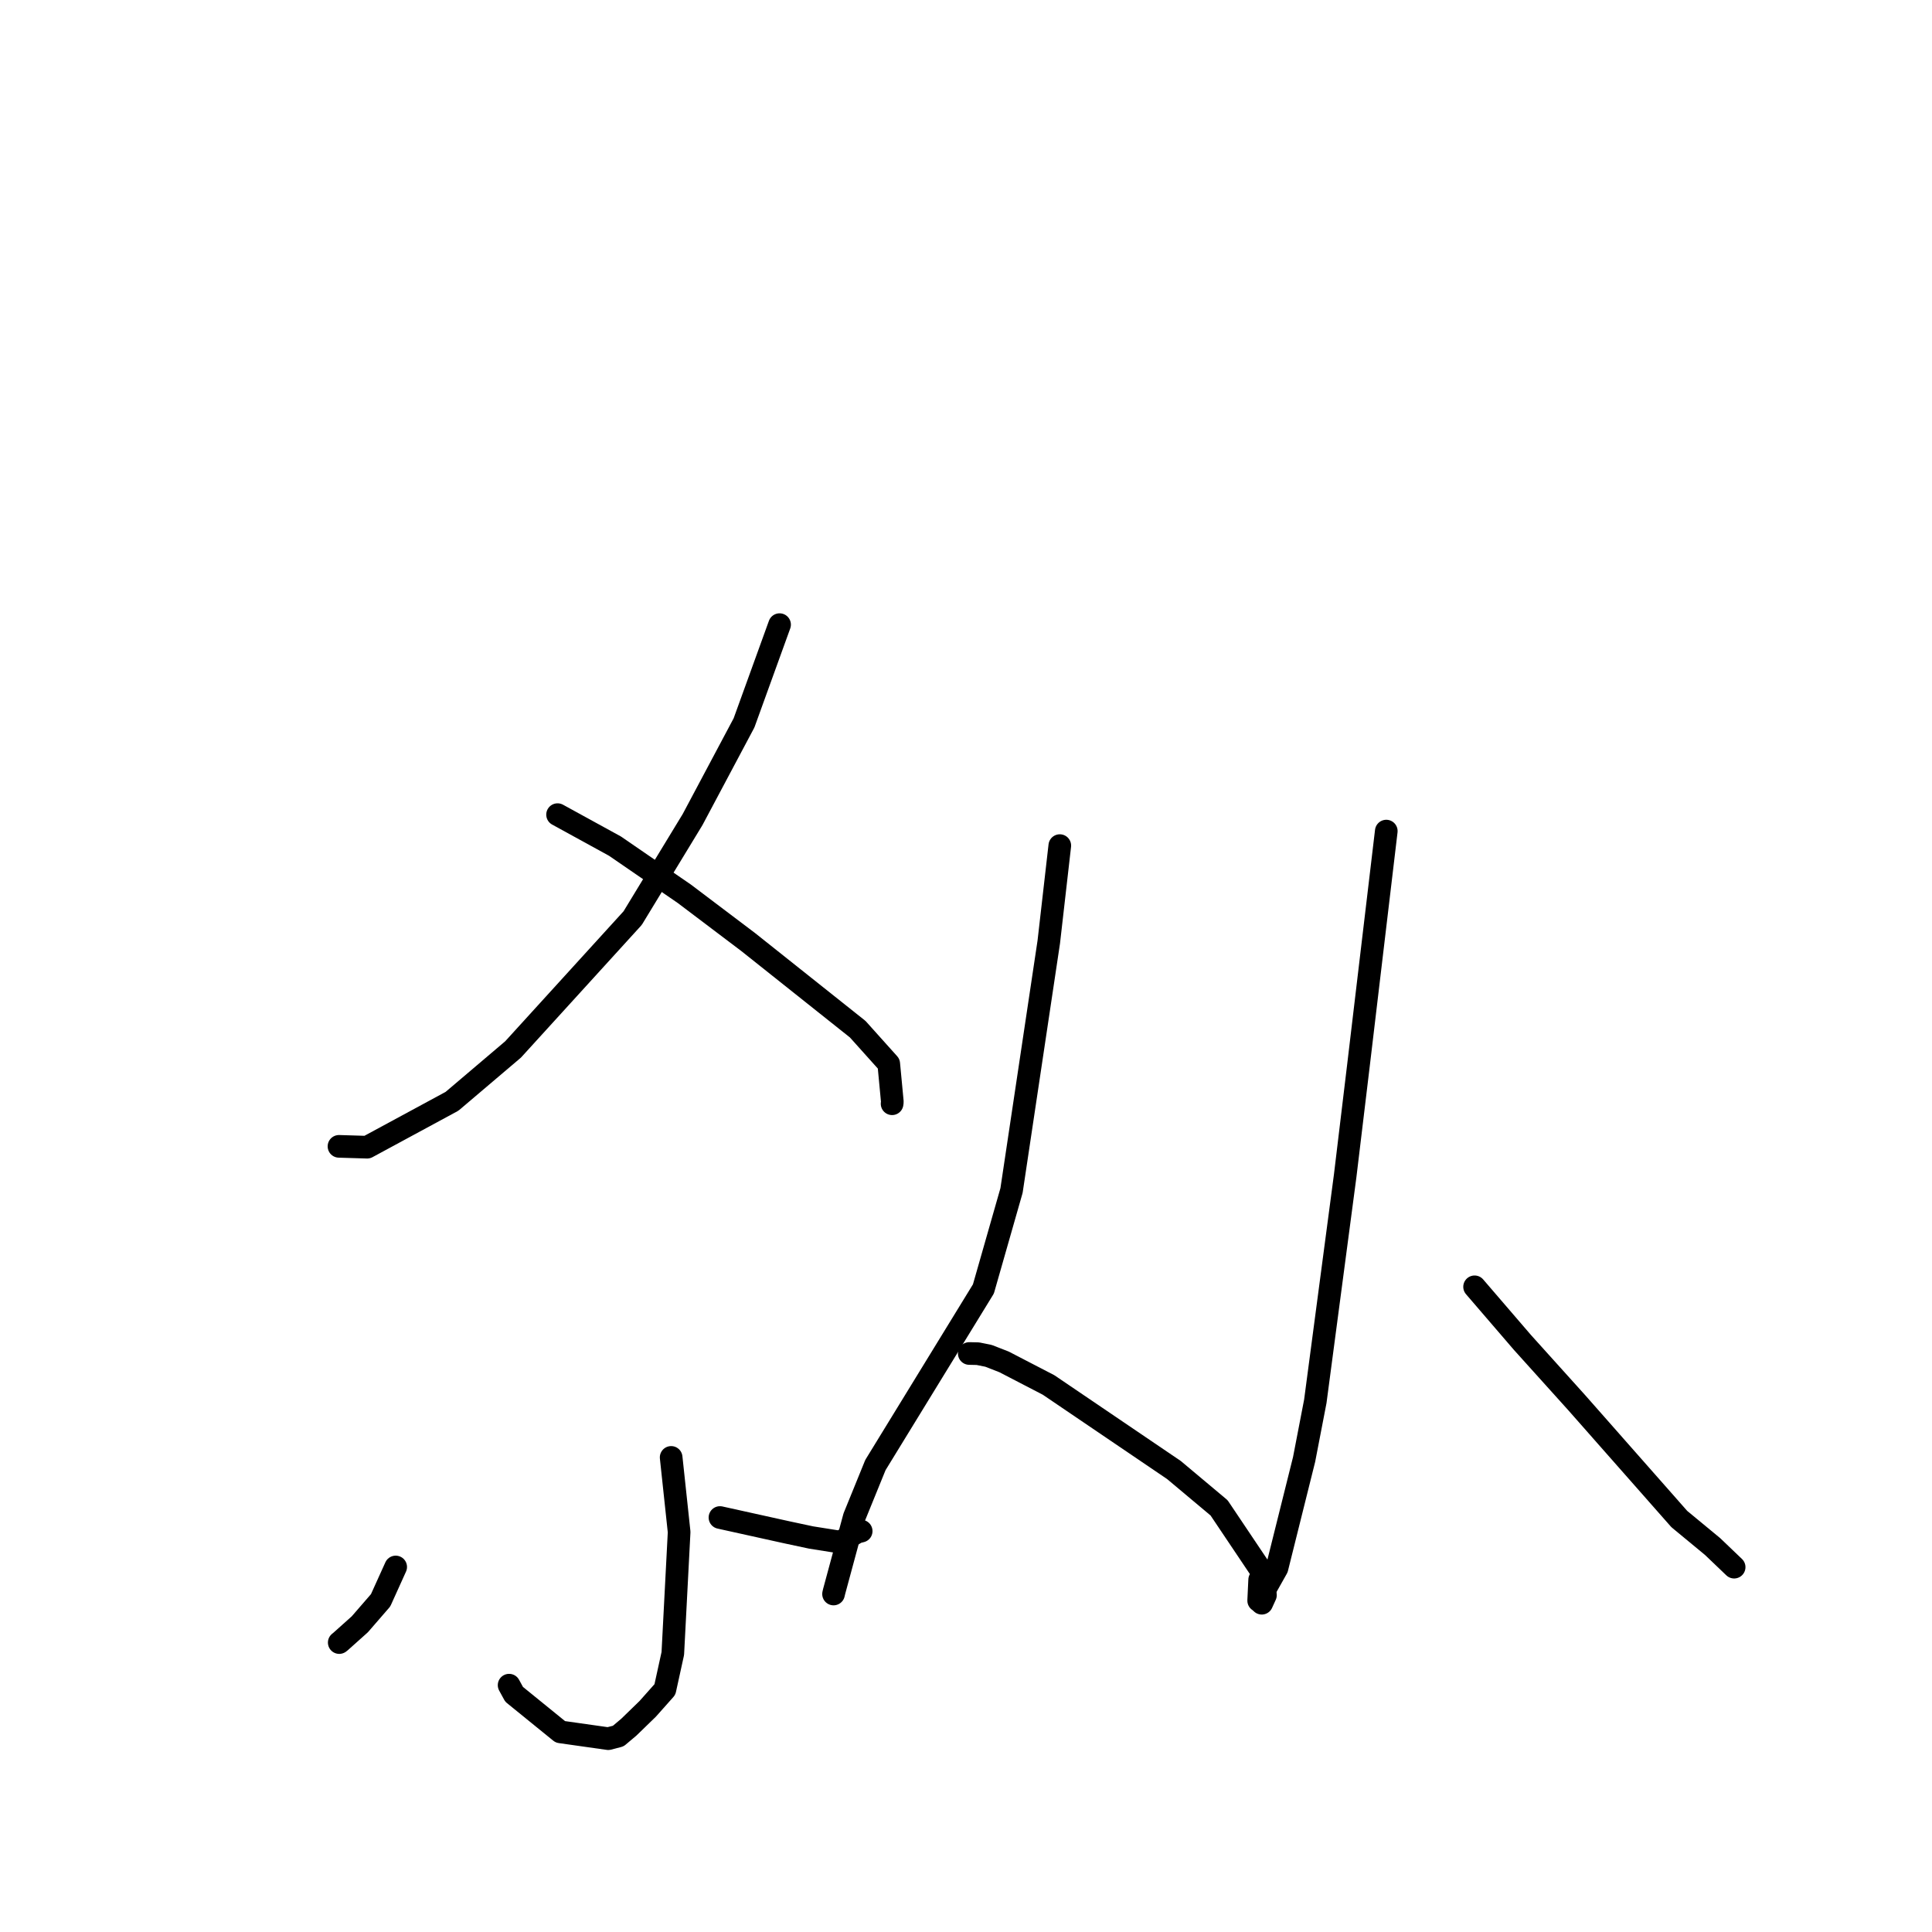 <?xml version="1.0" standalone="no"?>
    <svg width="256" height="256" xmlns="http://www.w3.org/2000/svg" version="1.1">
    <polyline stroke="black" stroke-width="3" stroke-linecap="round" fill="transparent" stroke-linejoin="round" points="103.298 82.768 98.586 95.787 91.775 108.589 83.83 121.654 67.983 139.058 59.893 145.928 48.649 152.01 45.255 151.907 44.916 151.897 " />
        <polyline stroke="black" stroke-width="3" stroke-linecap="round" fill="transparent" stroke-linejoin="round" points="73.88 107.943 81.489 112.117 90.677 118.431 99.131 124.821 113.651 136.373 117.763 140.955 118.241 146.009 118.207 146.253 " />
        <polyline stroke="black" stroke-width="3" stroke-linecap="round" fill="transparent" stroke-linejoin="round" points="88.931 193.114 89.988 203.004 89.151 219.093 88.103 223.867 85.824 226.431 83.32 228.862 81.923 230.038 80.595 230.382 74.253 229.483 68.122 224.505 67.459 223.293 " />
        <polyline stroke="black" stroke-width="3" stroke-linecap="round" fill="transparent" stroke-linejoin="round" points="52.431 207.632 50.433 212.048 47.676 215.229 45.121 217.515 44.951 217.649 " />
        <polyline stroke="black" stroke-width="3" stroke-linecap="round" fill="transparent" stroke-linejoin="round" points="95.398 201.079 104.242 203.035 107.476 203.726 111.335 204.338 113.558 203.021 114.111 202.881 " />
        <polyline stroke="black" stroke-width="3" stroke-linecap="round" fill="transparent" stroke-linejoin="round" points="140.429 112.047 138.969 124.813 134.033 157.748 130.307 170.791 115.998 194.123 113.195 201.01 110.524 210.891 110.449 211.214 " />
        <polyline stroke="black" stroke-width="3" stroke-linecap="round" fill="transparent" stroke-linejoin="round" points="128.433 179.345 129.571 179.37 130.974 179.651 133.038 180.455 138.94 183.515 155.55 194.782 161.533 199.797 167.354 208.47 167.678 211.364 167.222 212.363 167.189 212.436 " />
        <polyline stroke="black" stroke-width="3" stroke-linecap="round" fill="transparent" stroke-linejoin="round" points="183.69 110.124 179.997 141.207 178.245 155.782 174.286 185.68 172.801 193.378 169.205 207.784 166.781 212.09 166.911 209.331 " />
        <polyline stroke="black" stroke-width="3" stroke-linecap="round" fill="transparent" stroke-linejoin="round" points="195.39 170.509 201.738 177.889 208.905 185.842 222.518 201.283 226.924 204.922 229.523 207.408 229.783 207.656 " />
        </svg>